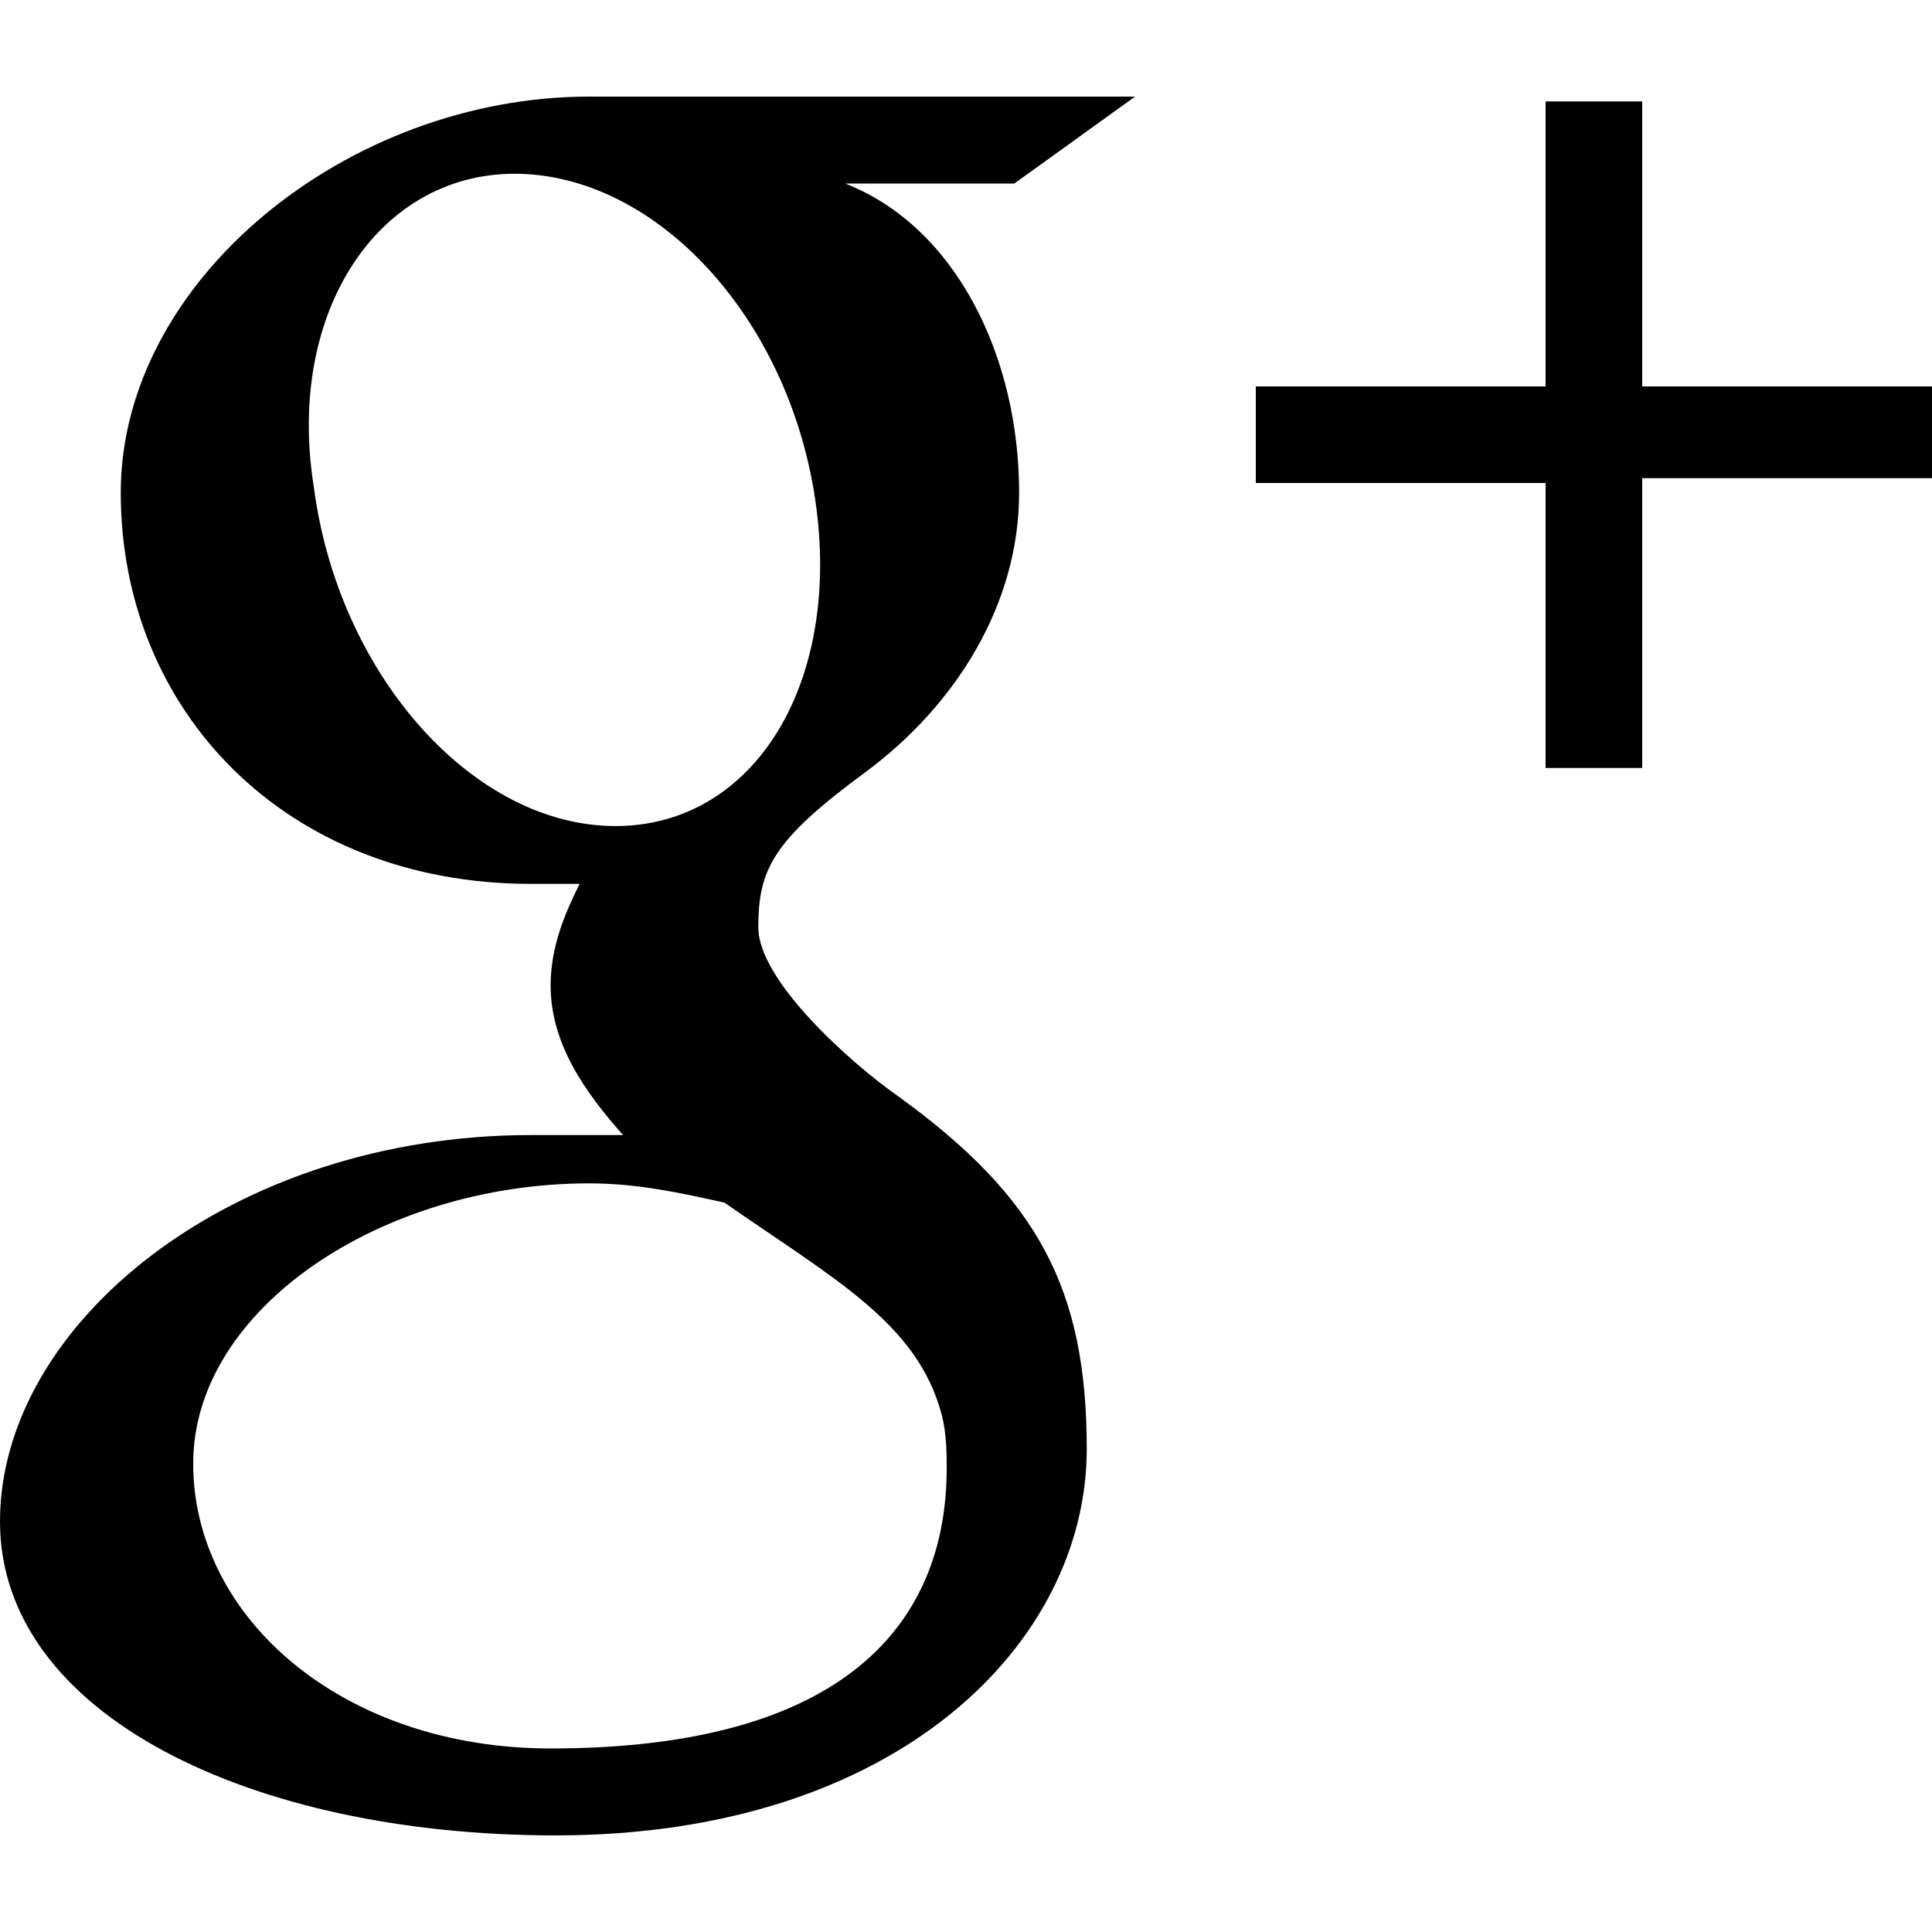 <?xml version="1.0" encoding="utf-8"?>
<!-- Generator: Adobe Illustrator 16.0.0, SVG Export Plug-In . SVG Version: 6.00 Build 0)  -->
<!DOCTYPE svg PUBLIC "-//W3C//DTD SVG 1.0//EN" "http://www.w3.org/TR/2001/REC-SVG-20010904/DTD/svg10.dtd">
<svg version="1.0" id="Layer_1" xmlns:sketch="http://www.bohemiancoding.com/sketch/ns"
	 xmlns="http://www.w3.org/2000/svg" xmlns:xlink="http://www.w3.org/1999/xlink" x="0px" y="0px" width="40px" height="40px"
	 viewBox="-2.5 -2.5 40 40" enable-background="new -2.5 -2.5 40 40" xml:space="preserve">
<title>Group</title>
<desc>Created with Sketch Beta.</desc>
<g id="Page-1" sketch:type="MSPage">
	<g id="desktop_wide_01" transform="translate(-1112, -3478)" sketch:type="MSArtboardGroup">
		<g id="Group-4" transform="translate(0, 3459)" sketch:type="MSLayerGroup">
			<g id="social_btns" transform="translate(1015, 10)" sketch:type="MSShapeGroup">
				<g id="google_x2B__x5F_icon" transform="translate(90, 0)">
					<g id="Group" transform="translate(7, 9)">
						<path id="Shape" d="M37.5,5.5h-6v-5.9h-2v5.9h-6v2h6v5.9h2V7.4h6V5.5L37.5,5.5z"/>
						<path id="Shape_1_" d="M16.1,20.2c-1-0.7-2.9-2.4-2.9-3.5c0-1.2,0.3-1.8,2.2-3.2c1.9-1.4,3.2-3.5,3.2-5.8
							c0-2.8-1.3-5.5-3.6-6.4h3.5l2.5-1.8H9.7c-5,0-9.7,3.8-9.7,8.2c0,4.5,3.4,8.1,8.5,8.1c0.4,0,0.7,0,1,0
							c-0.3,0.6-0.6,1.3-0.6,2.1c0,1.2,0.7,2.2,1.5,3.1c-0.6,0-1.3,0-1.9,0c-6.2,0-11,3.9-11,8c0,4,5.2,6.5,11.5,6.5
							c7.1,0,11-4,11-8C20,24.2,19,22.3,16.1,20.2L16.1,20.2L16.1,20.2z M10.1,14.6L10.1,14.6c-2.9-0.1-5.6-3.2-6.1-7
							C3.4,3.9,5.4,1,8.3,1.1c2.9,0.1,5.6,3.1,6.1,6.9C14.9,11.8,13,14.7,10.1,14.6L10.1,14.6L10.1,14.6z M8.9,33.7L8.9,33.7
							c-4.3,0-7.4-2.7-7.4-5.9c0-3.2,3.9-5.8,8.2-5.8c1,0,1.9,0.2,2.8,0.4c2.3,1.6,4,2.5,4.5,4.4c0.1,0.4,0.1,0.8,0.1,1.1
							C17.1,31.1,15,33.7,8.9,33.7L8.9,33.7z"/>
					</g>
				</g>
			</g>
		</g>
	</g>
</g>
</svg>
